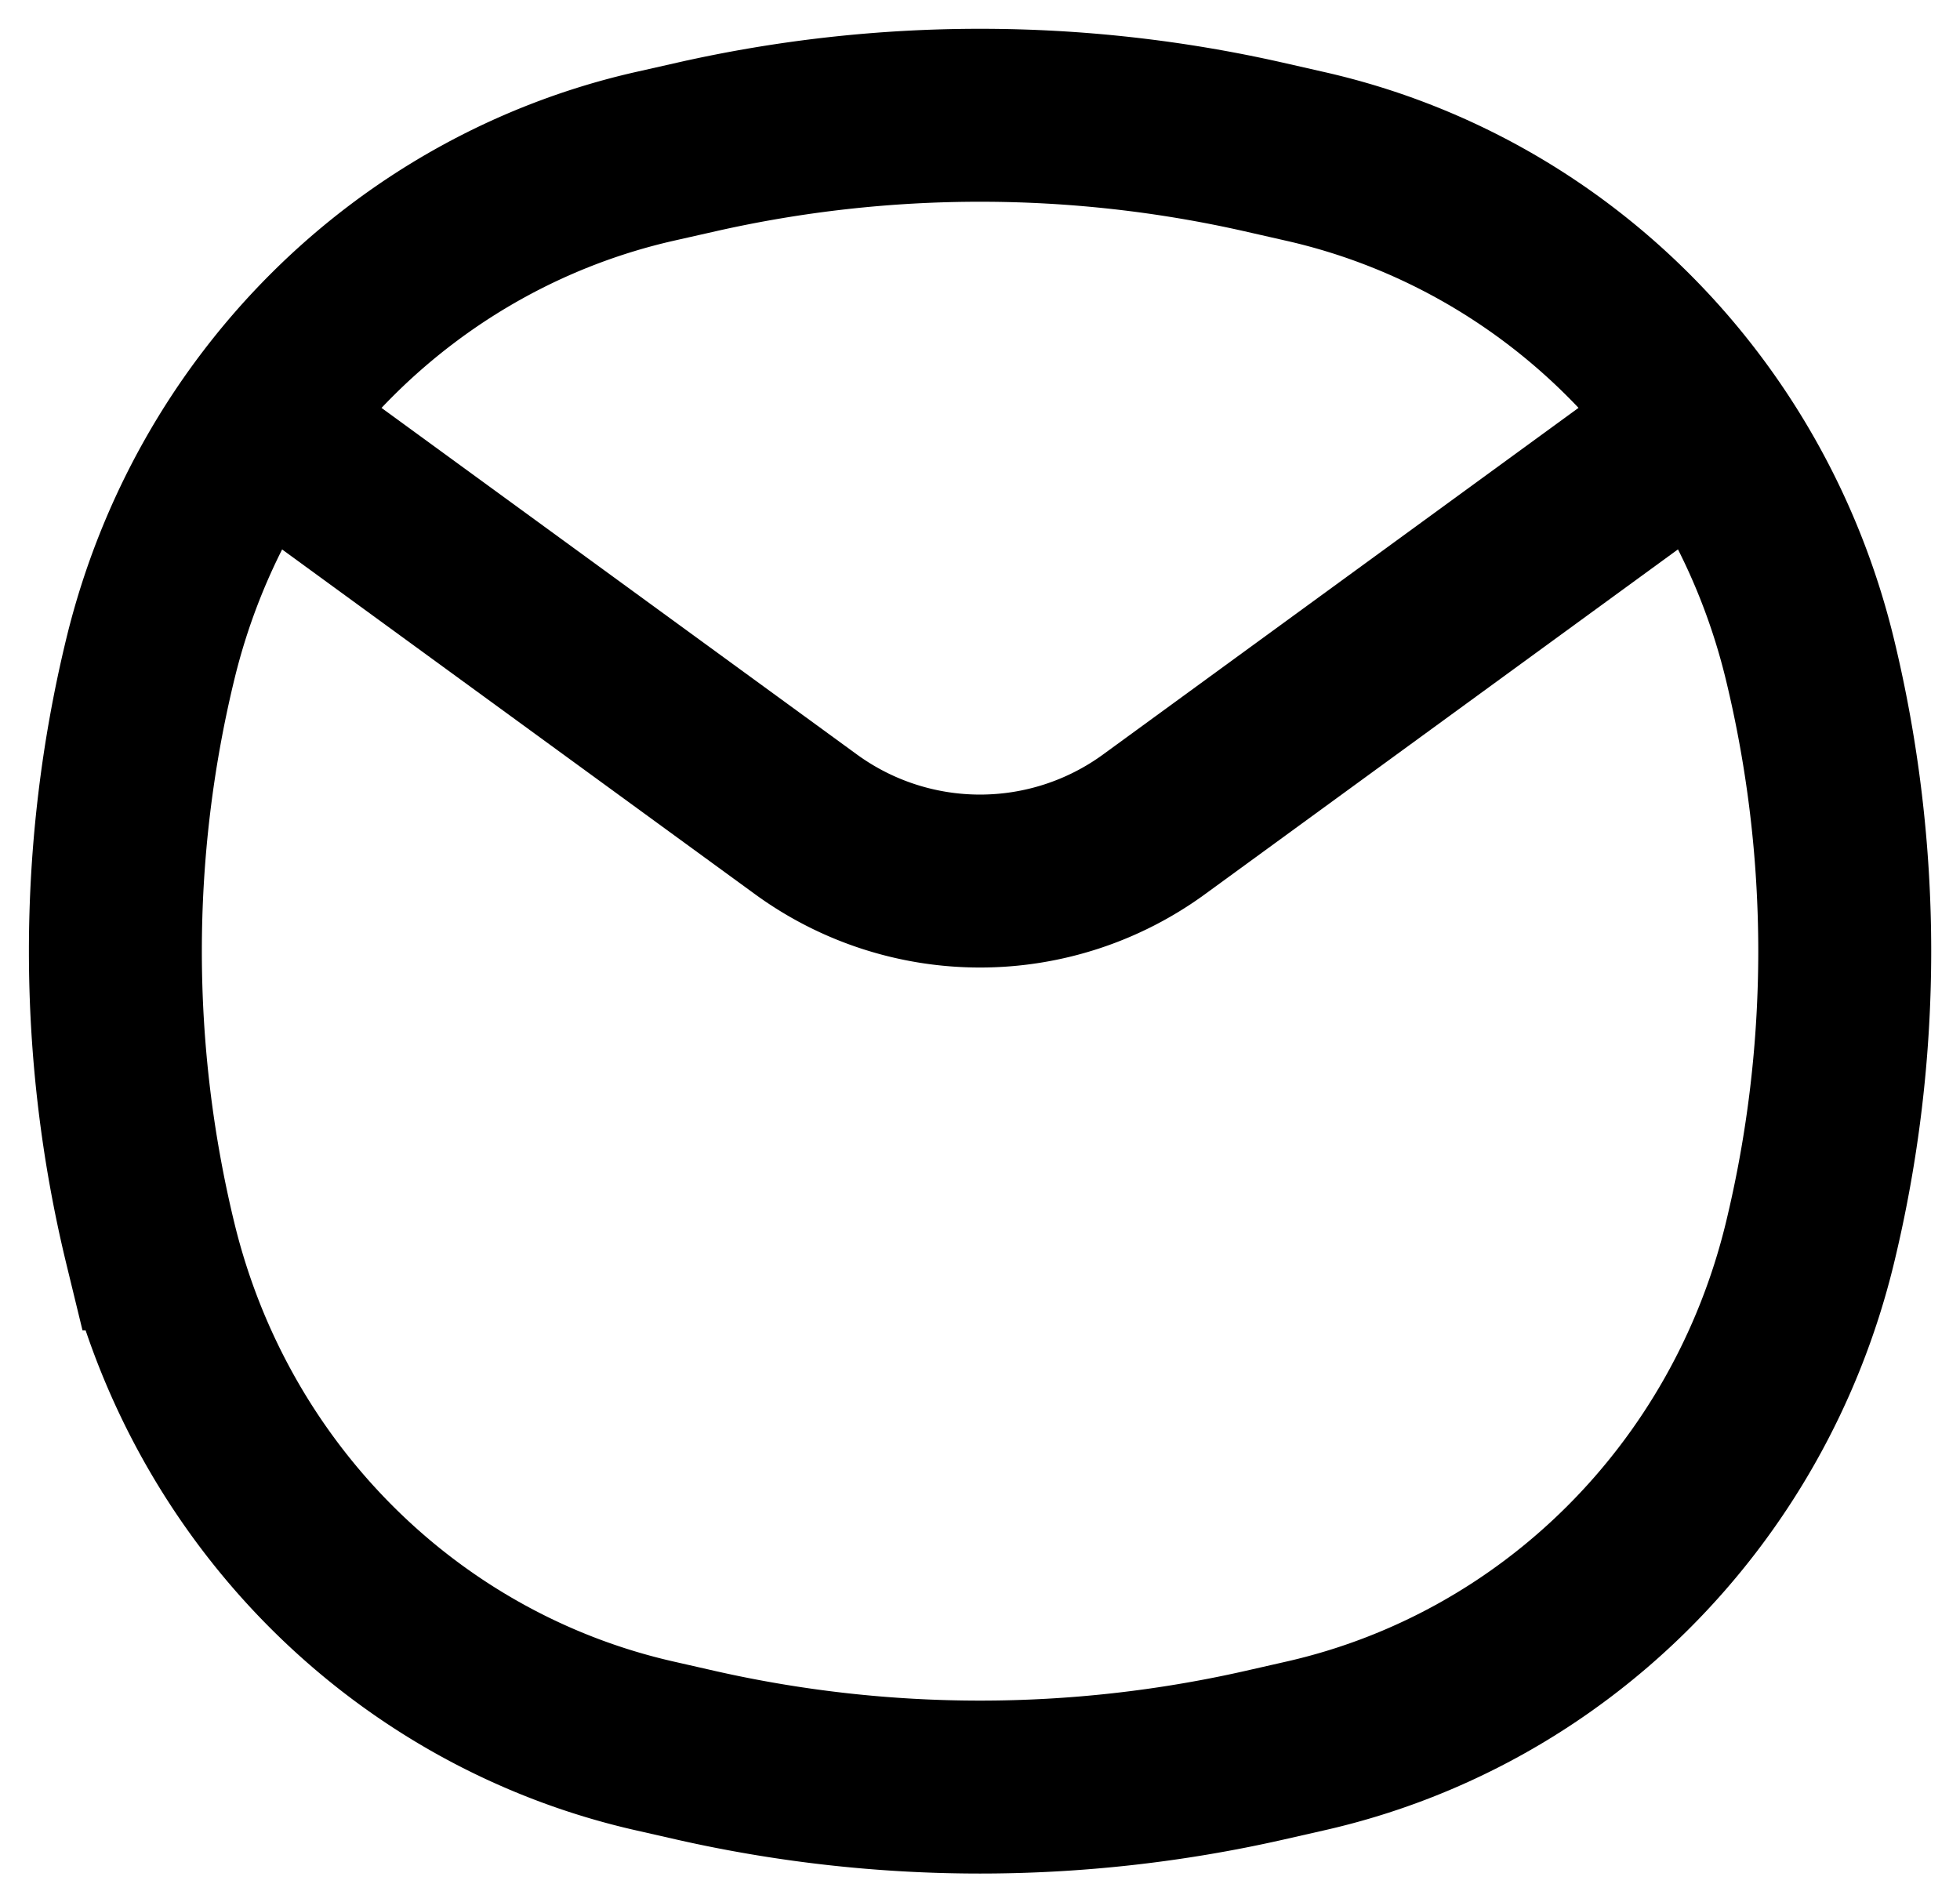 <svg width="34" height="33" fill="none" xmlns="http://www.w3.org/2000/svg"><path d="M4.846 7.64l9.126 6.653a5.124 5.124 0 006.056 0l9.126-6.653M2.61 21.577a21.484 21.484 0 010-10.154c1.062-4.364 4.453-7.739 8.755-8.712l.717-.162a22.295 22.295 0 019.838 0l.717.163c4.302.972 7.693 4.347 8.756 8.711.81 3.334.81 6.82 0 10.154-1.063 4.364-4.454 7.739-8.756 8.711l-.717.163c-3.24.732-6.598.732-9.838 0l-.717-.163c-4.302-.972-7.693-4.347-8.755-8.711z" stroke="#000" stroke-width="3" stroke-linecap="round"/></svg>